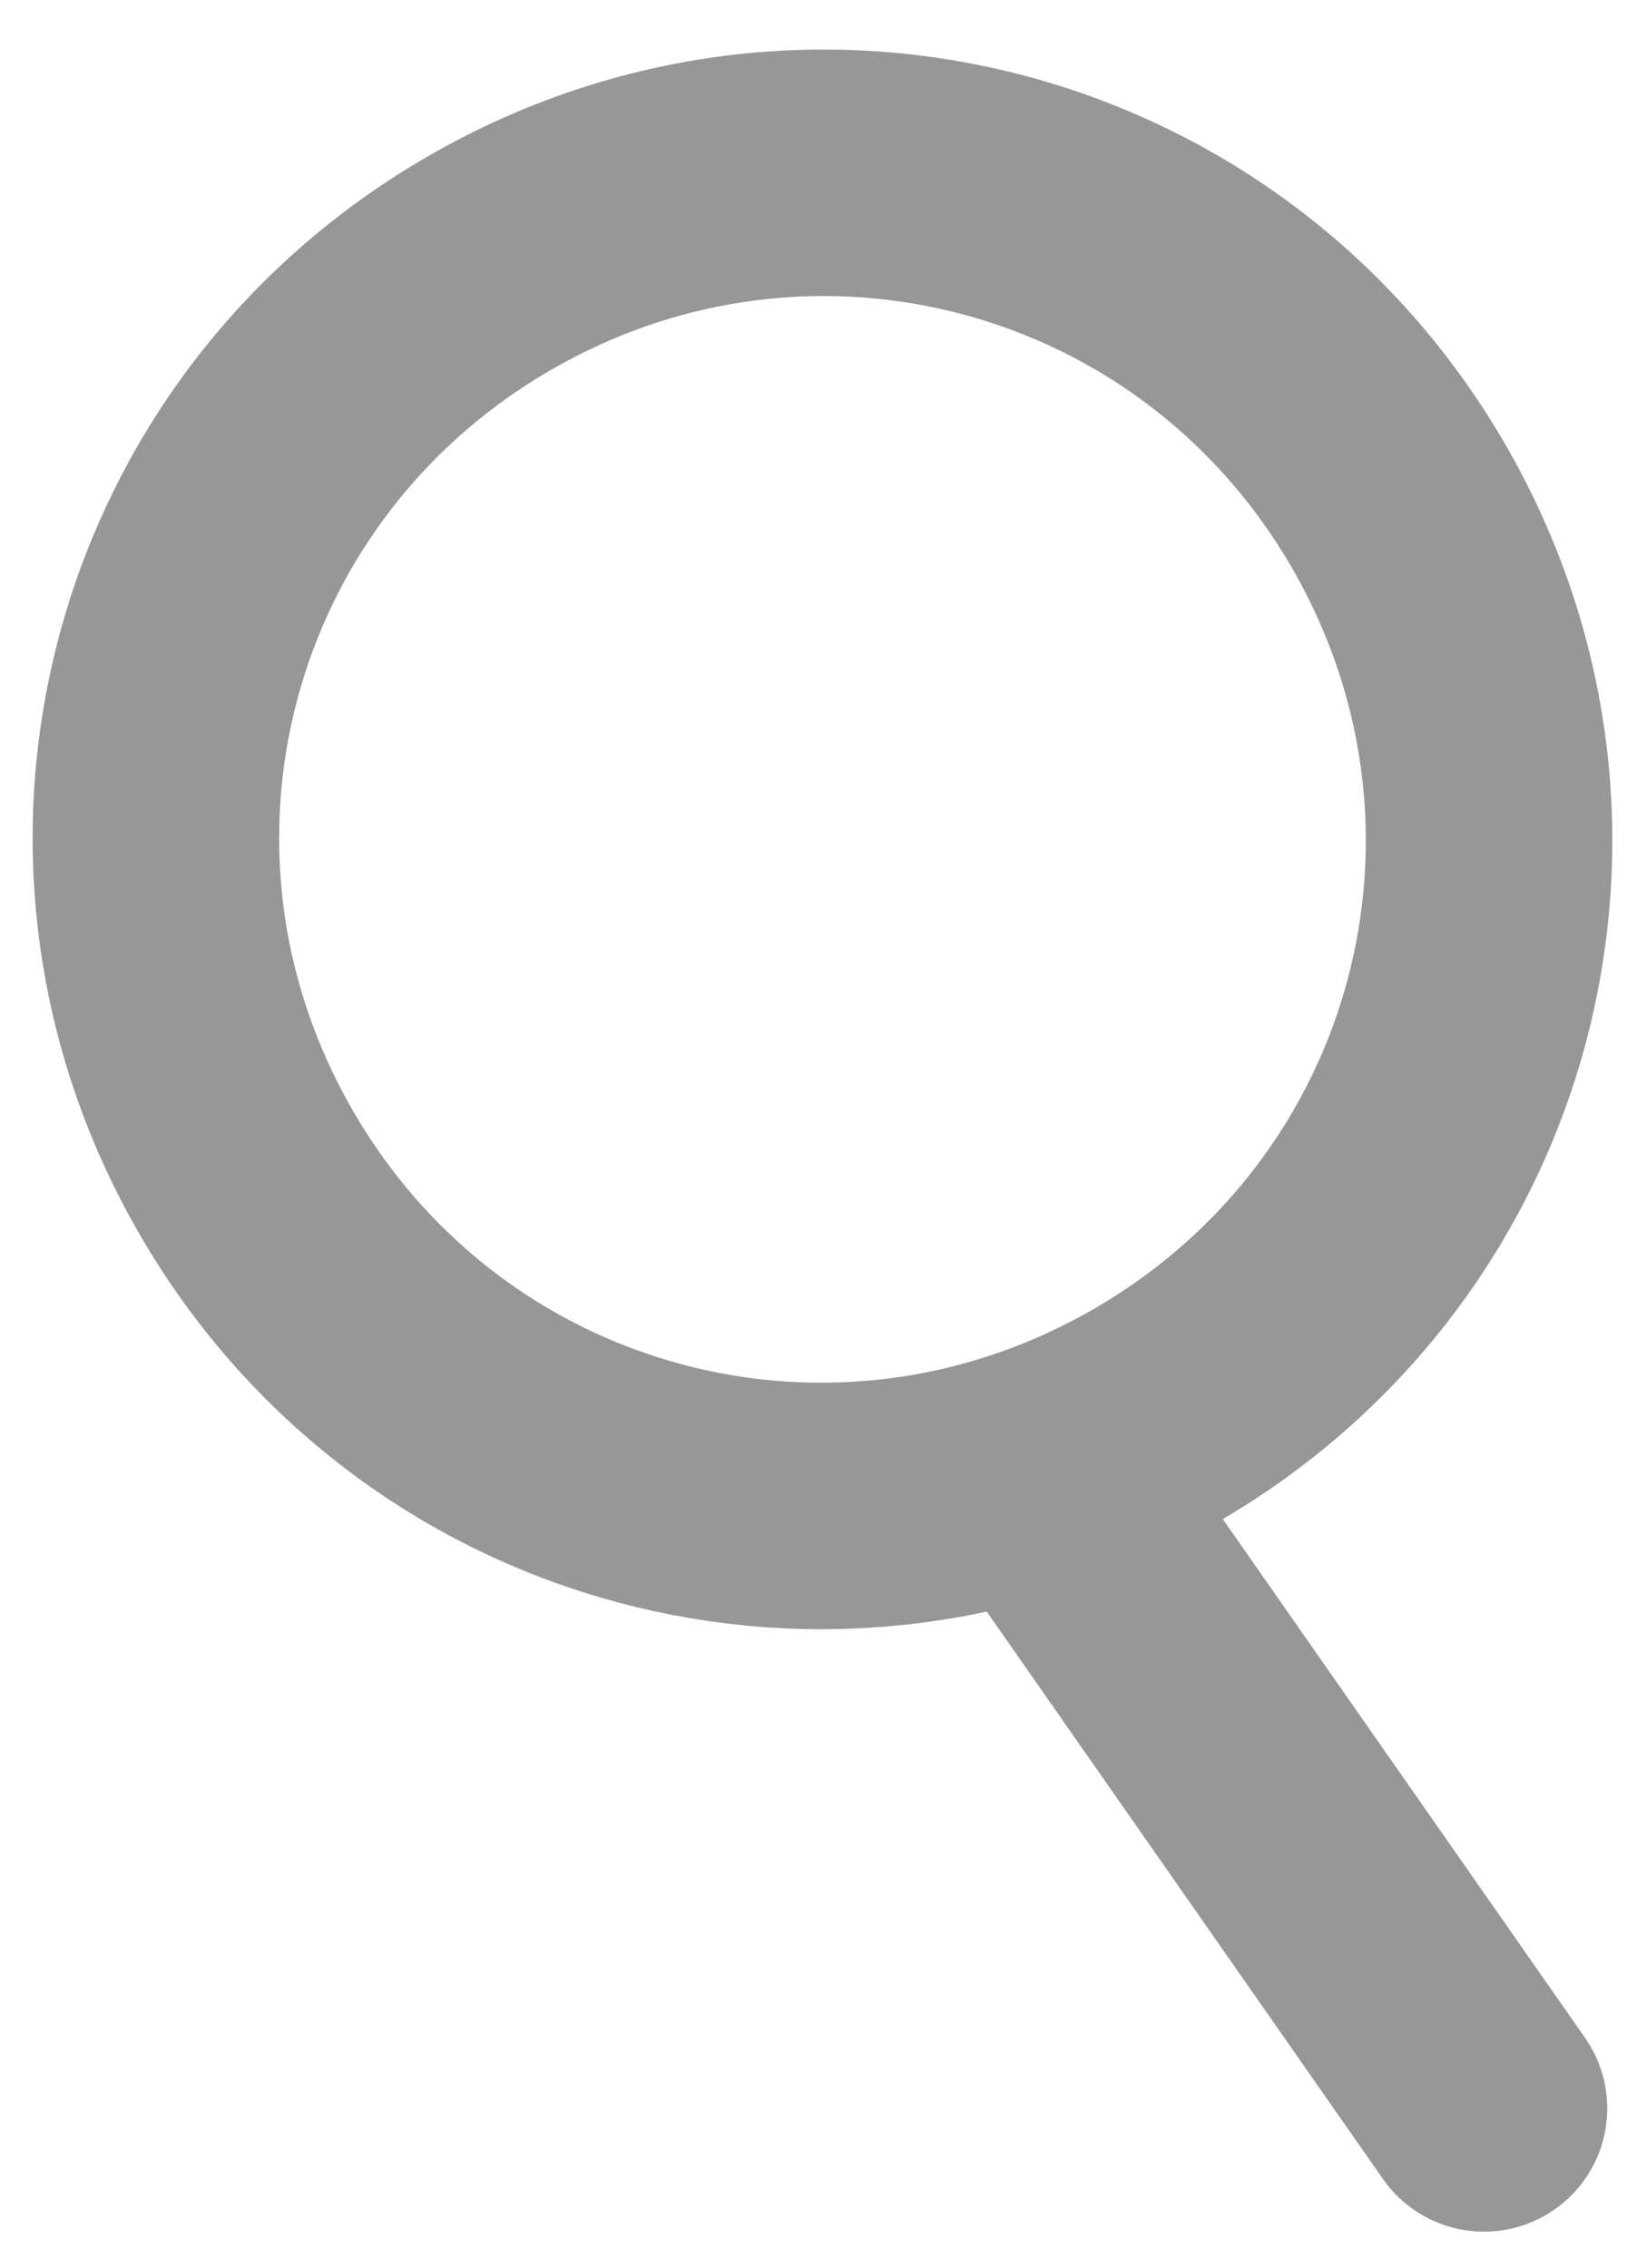 <?xml version="1.0" encoding="utf-8"?>
<!-- Generator: Adobe Illustrator 19.2.0, SVG Export Plug-In . SVG Version: 6.00 Build 0)  -->
<svg version="1.1" id="Layer_1" xmlns:sketch="http://www.bohemiancoding.com/sketch/ns"
	 xmlns="http://www.w3.org/2000/svg" xmlns:xlink="http://www.w3.org/1999/xlink" x="0px" y="0px" viewBox="0 0 13.2 18.4"
	 style="enable-background:new 0 0 13.2 18.4;" xml:space="preserve">
<style type="text/css">
	.st0{fill:none;stroke:#979797;stroke-width:2;stroke-linecap:round;}
</style>
<title>Group Copy</title>
<desc>Created with Sketch.</desc>
<g id="Welcome" sketch:type="MSPage">
	<g id="Blog" transform="translate(-1091, -393)" sketch:type="MSArtboardGroup">
		
			<g id="Group-Copy" transform="translate(1098.018, 401.232) rotate(-30) translate(-1098.018, -401.232) translate(1092.63, 392.528)" sketch:type="MSLayerGroup">
			<path id="Rectangle-72" sketch:type="MSShapeGroup" class="st0" d="M5.8,1.9L5.8,1.9c3,0,5.4,2.4,5.4,5.4l0,0
				c0,3-2.4,5.4-5.4,5.4l0,0c-3,0-5.4-2.4-5.4-5.4l0,0C0.4,4.3,2.8,1.9,5.8,1.9z"/>
			<path id="Line" sketch:type="MSShapeGroup" class="st0" d="M4.8,13.1l0.5,5.8"/>
		</g>
	</g>
</g>
</svg>
